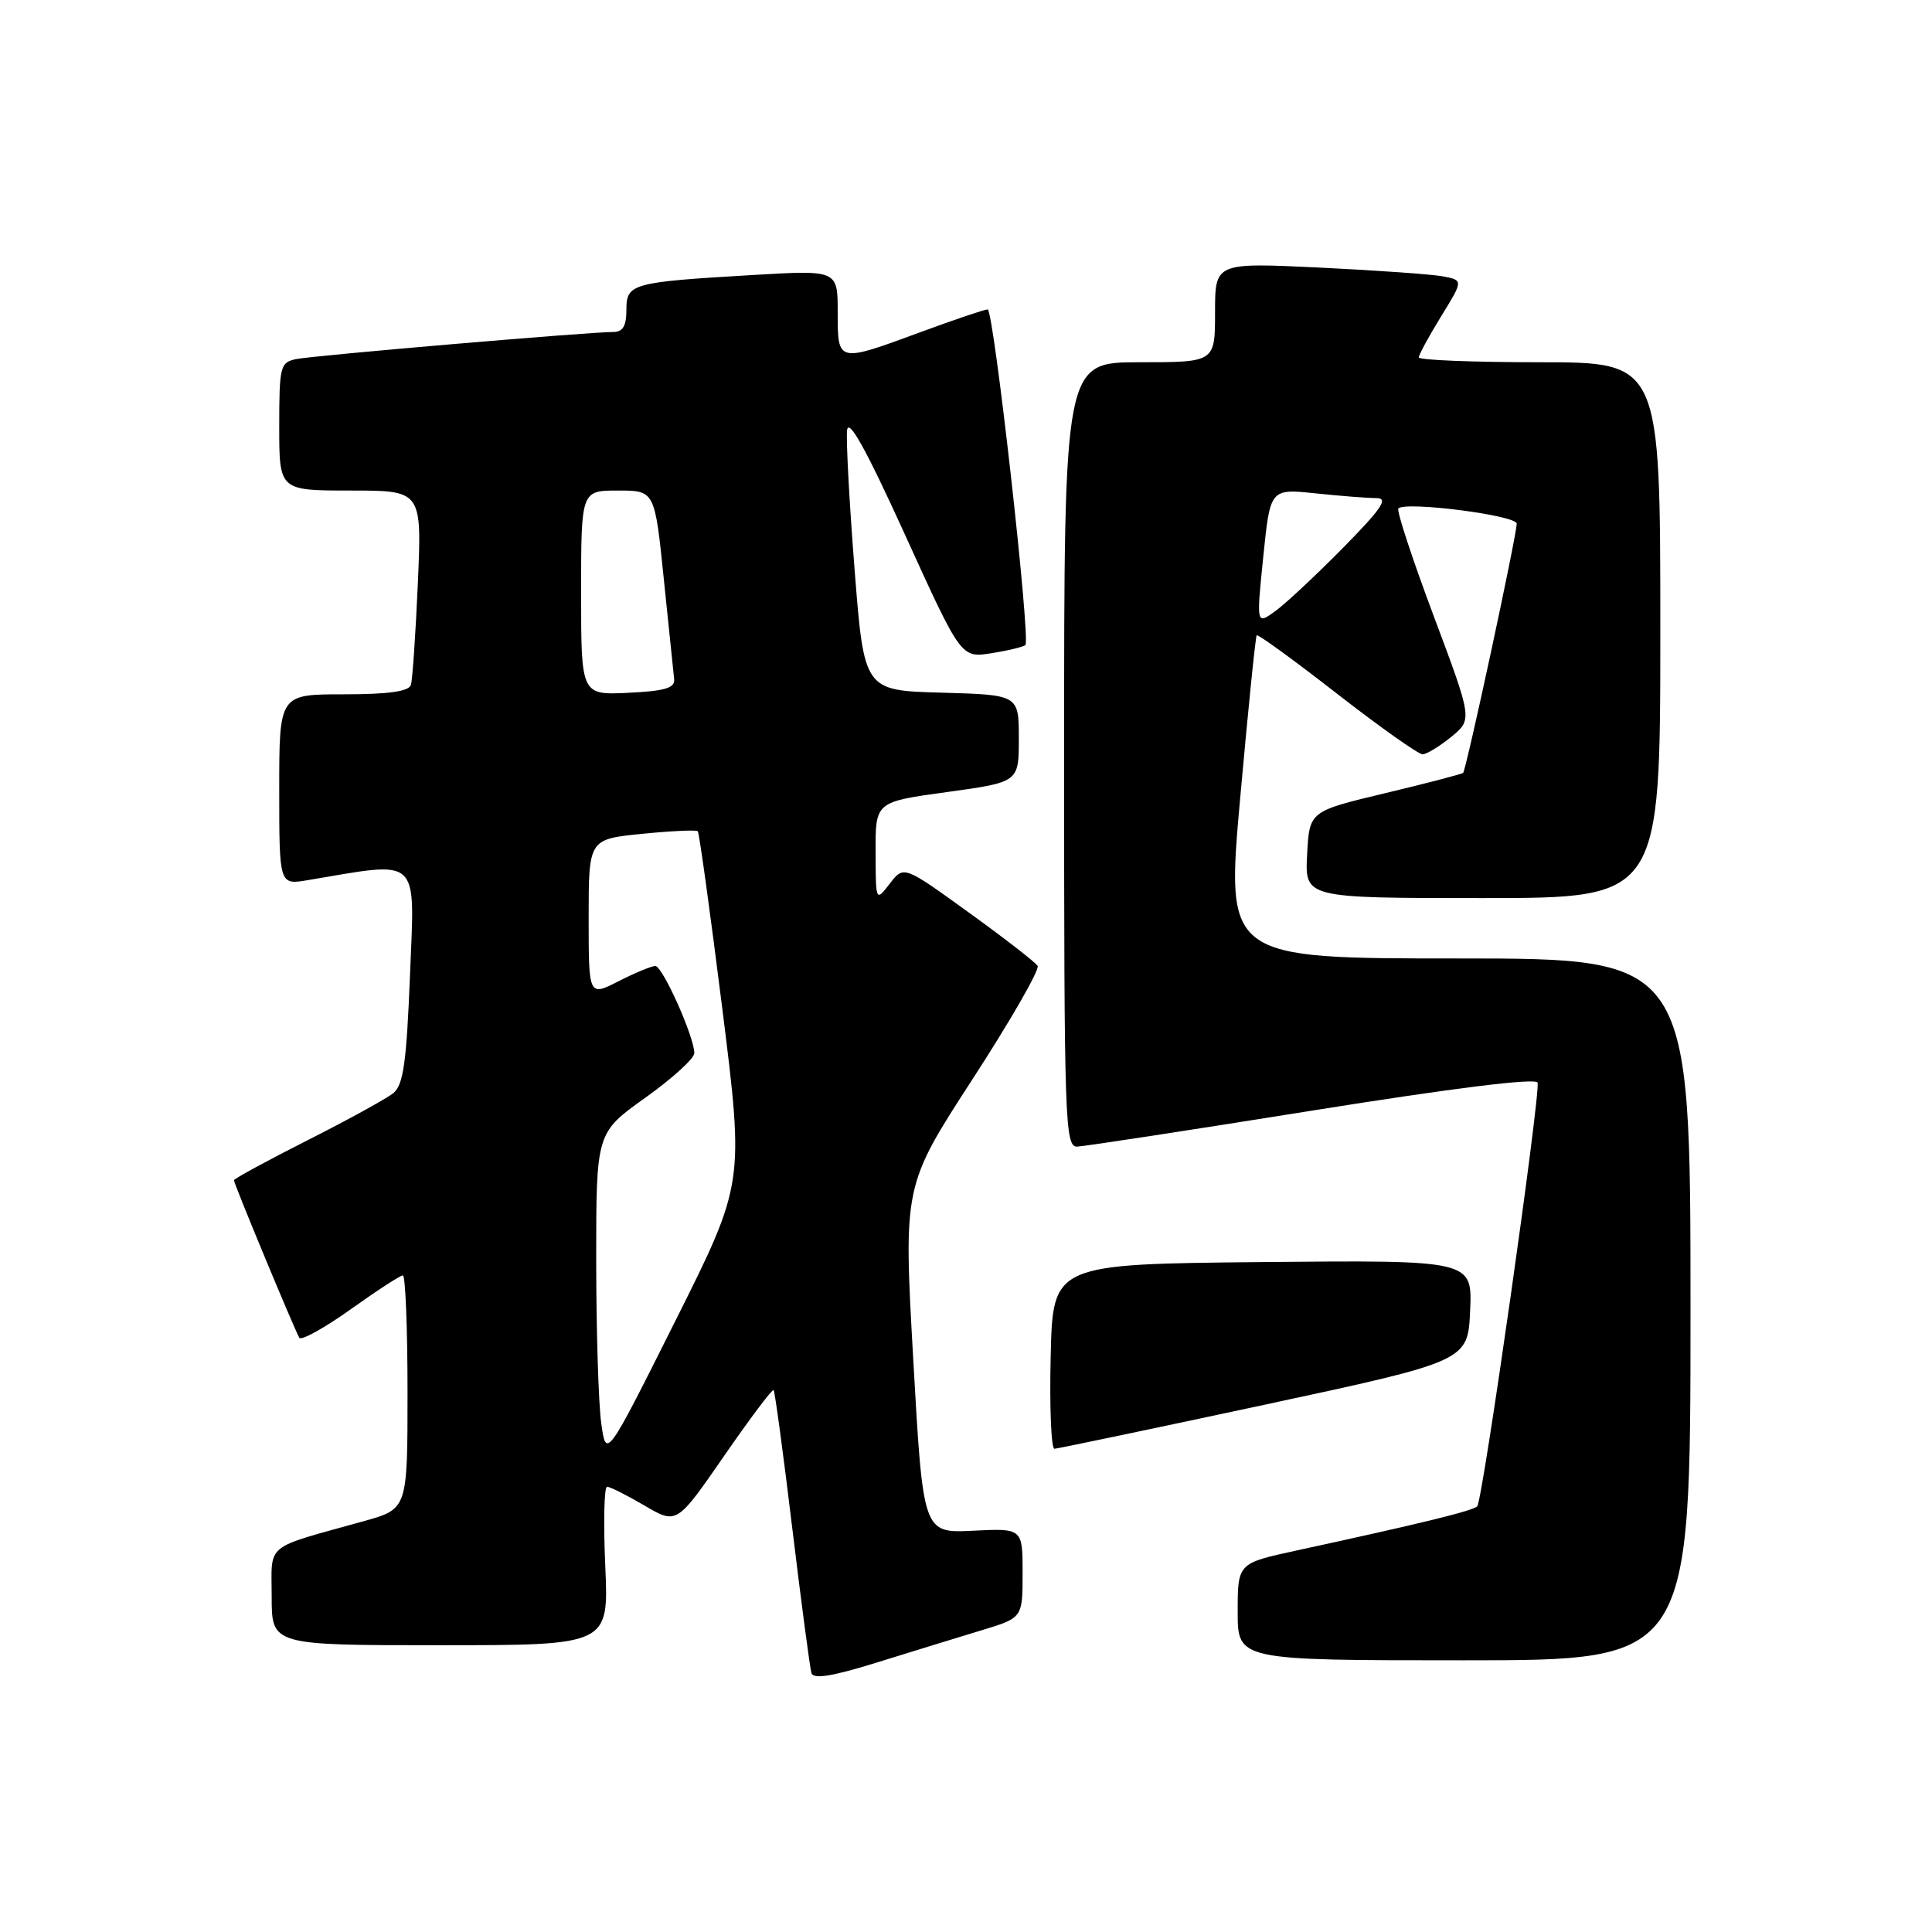 <?xml version="1.0" encoding="UTF-8" standalone="no"?>
<!DOCTYPE svg PUBLIC "-//W3C//DTD SVG 1.1//EN" "http://www.w3.org/Graphics/SVG/1.1/DTD/svg11.dtd" >
<svg xmlns="http://www.w3.org/2000/svg" xmlns:xlink="http://www.w3.org/1999/xlink" version="1.1" viewBox="0 0 256 256">
 <g >
 <path fill="currentColor"
d=" M 130.00 216.04 C 135.50 214.38 135.50 214.38 135.50 208.44 C 135.50 202.50 135.50 202.50 128.90 202.83 C 122.31 203.15 122.31 203.15 121.01 180.13 C 119.71 157.11 119.71 157.11 128.87 142.99 C 133.91 135.22 137.79 128.46 137.49 127.98 C 137.18 127.49 133.07 124.30 128.34 120.89 C 119.75 114.68 119.75 114.68 117.90 117.09 C 116.04 119.50 116.04 119.50 116.02 112.88 C 116.00 106.25 116.00 106.25 125.50 104.95 C 135.00 103.64 135.00 103.64 135.00 97.86 C 135.00 92.07 135.00 92.07 124.75 91.78 C 114.50 91.50 114.50 91.50 113.24 75.50 C 112.55 66.70 112.10 58.39 112.24 57.03 C 112.42 55.30 114.75 59.50 119.93 70.88 C 127.35 87.20 127.35 87.20 131.39 86.55 C 133.61 86.20 135.62 85.71 135.87 85.47 C 136.59 84.75 131.67 41.00 130.87 41.00 C 130.47 41.00 126.48 42.35 122.00 44.00 C 110.93 48.08 111.00 48.10 111.00 41.39 C 111.00 35.78 111.00 35.78 99.75 36.44 C 83.64 37.39 83.00 37.57 83.00 41.08 C 83.00 43.20 82.52 44.00 81.25 43.99 C 78.15 43.98 41.58 47.10 39.25 47.58 C 37.13 48.01 37.00 48.53 37.00 56.52 C 37.00 65.00 37.00 65.00 46.45 65.00 C 55.90 65.00 55.90 65.00 55.37 77.25 C 55.07 83.99 54.66 90.06 54.45 90.75 C 54.18 91.62 51.48 92.00 45.53 92.00 C 37.00 92.00 37.00 92.00 37.00 104.63 C 37.00 117.26 37.00 117.26 40.75 116.63 C 55.86 114.09 54.96 113.26 54.33 129.12 C 53.87 140.74 53.45 143.76 52.13 144.83 C 51.23 145.57 46.11 148.38 40.75 151.09 C 35.39 153.80 31.00 156.19 31.00 156.39 C 31.00 156.87 39.05 176.24 39.66 177.26 C 39.92 177.67 42.97 175.98 46.44 173.51 C 49.91 171.03 53.03 169.00 53.38 169.00 C 53.72 169.00 54.00 175.96 54.00 184.47 C 54.00 199.94 54.00 199.94 48.25 201.55 C 34.83 205.29 36.00 204.33 36.00 211.58 C 36.00 218.00 36.00 218.00 58.34 218.00 C 80.67 218.00 80.67 218.00 80.20 207.50 C 79.95 201.72 80.05 197.00 80.44 197.00 C 80.83 197.00 83.06 198.12 85.41 199.50 C 89.67 202.00 89.67 202.00 95.94 192.93 C 99.38 187.95 102.34 184.01 102.51 184.19 C 102.67 184.36 103.79 192.60 104.98 202.50 C 106.18 212.40 107.32 221.03 107.52 221.69 C 107.78 222.53 110.28 222.13 116.19 220.29 C 120.76 218.87 126.97 216.96 130.00 216.04 Z  M 224.00 173.50 C 224.00 127.00 224.00 127.00 193.21 127.00 C 162.43 127.00 162.43 127.00 164.33 105.75 C 165.38 94.06 166.36 84.36 166.52 84.18 C 166.68 84.00 171.46 87.48 177.15 91.91 C 182.84 96.34 187.95 99.95 188.50 99.95 C 189.05 99.94 190.76 98.89 192.31 97.63 C 195.11 95.33 195.11 95.33 189.96 81.59 C 187.13 74.04 185.03 67.64 185.29 67.37 C 186.27 66.40 201.00 68.29 200.97 69.39 C 200.93 71.15 194.27 102.07 193.87 102.41 C 193.66 102.58 189.00 103.80 183.50 105.11 C 173.50 107.50 173.50 107.50 173.20 113.25 C 172.90 119.00 172.90 119.00 196.45 119.00 C 220.00 119.00 220.00 119.00 220.00 83.50 C 220.00 48.00 220.00 48.00 204.00 48.00 C 195.20 48.00 188.00 47.71 188.00 47.36 C 188.00 47.01 189.33 44.56 190.95 41.93 C 193.90 37.14 193.90 37.14 191.20 36.62 C 189.71 36.34 182.31 35.82 174.75 35.45 C 161.00 34.80 161.00 34.80 161.00 41.40 C 161.00 48.00 161.00 48.00 151.00 48.00 C 141.00 48.00 141.00 48.00 141.00 100.00 C 141.00 148.88 141.10 152.00 142.75 151.93 C 143.71 151.89 157.78 149.74 174.00 147.14 C 192.69 144.15 203.59 142.80 203.74 143.46 C 204.12 145.11 196.46 198.87 195.74 199.59 C 195.13 200.20 188.52 201.82 171.75 205.46 C 164.00 207.14 164.00 207.14 164.00 213.57 C 164.00 220.00 164.00 220.00 194.00 220.00 C 224.00 220.00 224.00 220.00 224.00 173.50 Z  M 167.50 186.15 C 194.50 180.35 194.50 180.35 194.80 173.66 C 195.09 166.97 195.09 166.97 167.30 167.23 C 139.50 167.50 139.50 167.50 139.22 179.75 C 139.06 186.49 139.29 191.99 139.72 191.97 C 140.15 191.95 152.65 189.33 167.50 186.15 Z  M 79.66 188.53 C 79.30 185.89 79.00 176.16 79.00 166.91 C 79.00 150.10 79.00 150.10 85.50 145.46 C 89.08 142.91 92.00 140.25 92.00 139.55 C 92.00 137.39 87.79 128.00 86.83 128.00 C 86.33 128.00 84.14 128.91 81.96 130.02 C 78.00 132.04 78.00 132.04 78.00 121.62 C 78.00 111.20 78.00 111.20 85.06 110.49 C 88.94 110.10 92.27 109.95 92.46 110.14 C 92.65 110.34 94.11 120.92 95.71 133.66 C 98.61 156.81 98.61 156.81 89.46 175.08 C 80.32 193.34 80.32 193.34 79.66 188.53 Z  M 77.00 78.55 C 77.00 65.00 77.00 65.00 81.88 65.00 C 86.76 65.00 86.76 65.00 87.96 76.75 C 88.62 83.21 89.24 89.17 89.33 90.00 C 89.46 91.16 88.10 91.57 83.25 91.80 C 77.00 92.10 77.00 92.10 77.00 78.55 Z  M 167.39 73.77 C 168.31 64.75 168.31 64.75 174.30 65.37 C 177.60 65.72 181.23 66.00 182.37 66.00 C 184.02 66.00 183.13 67.33 177.97 72.58 C 174.41 76.19 170.37 79.97 168.98 80.98 C 166.47 82.80 166.47 82.80 167.39 73.77 Z "/>
</g>
</svg>